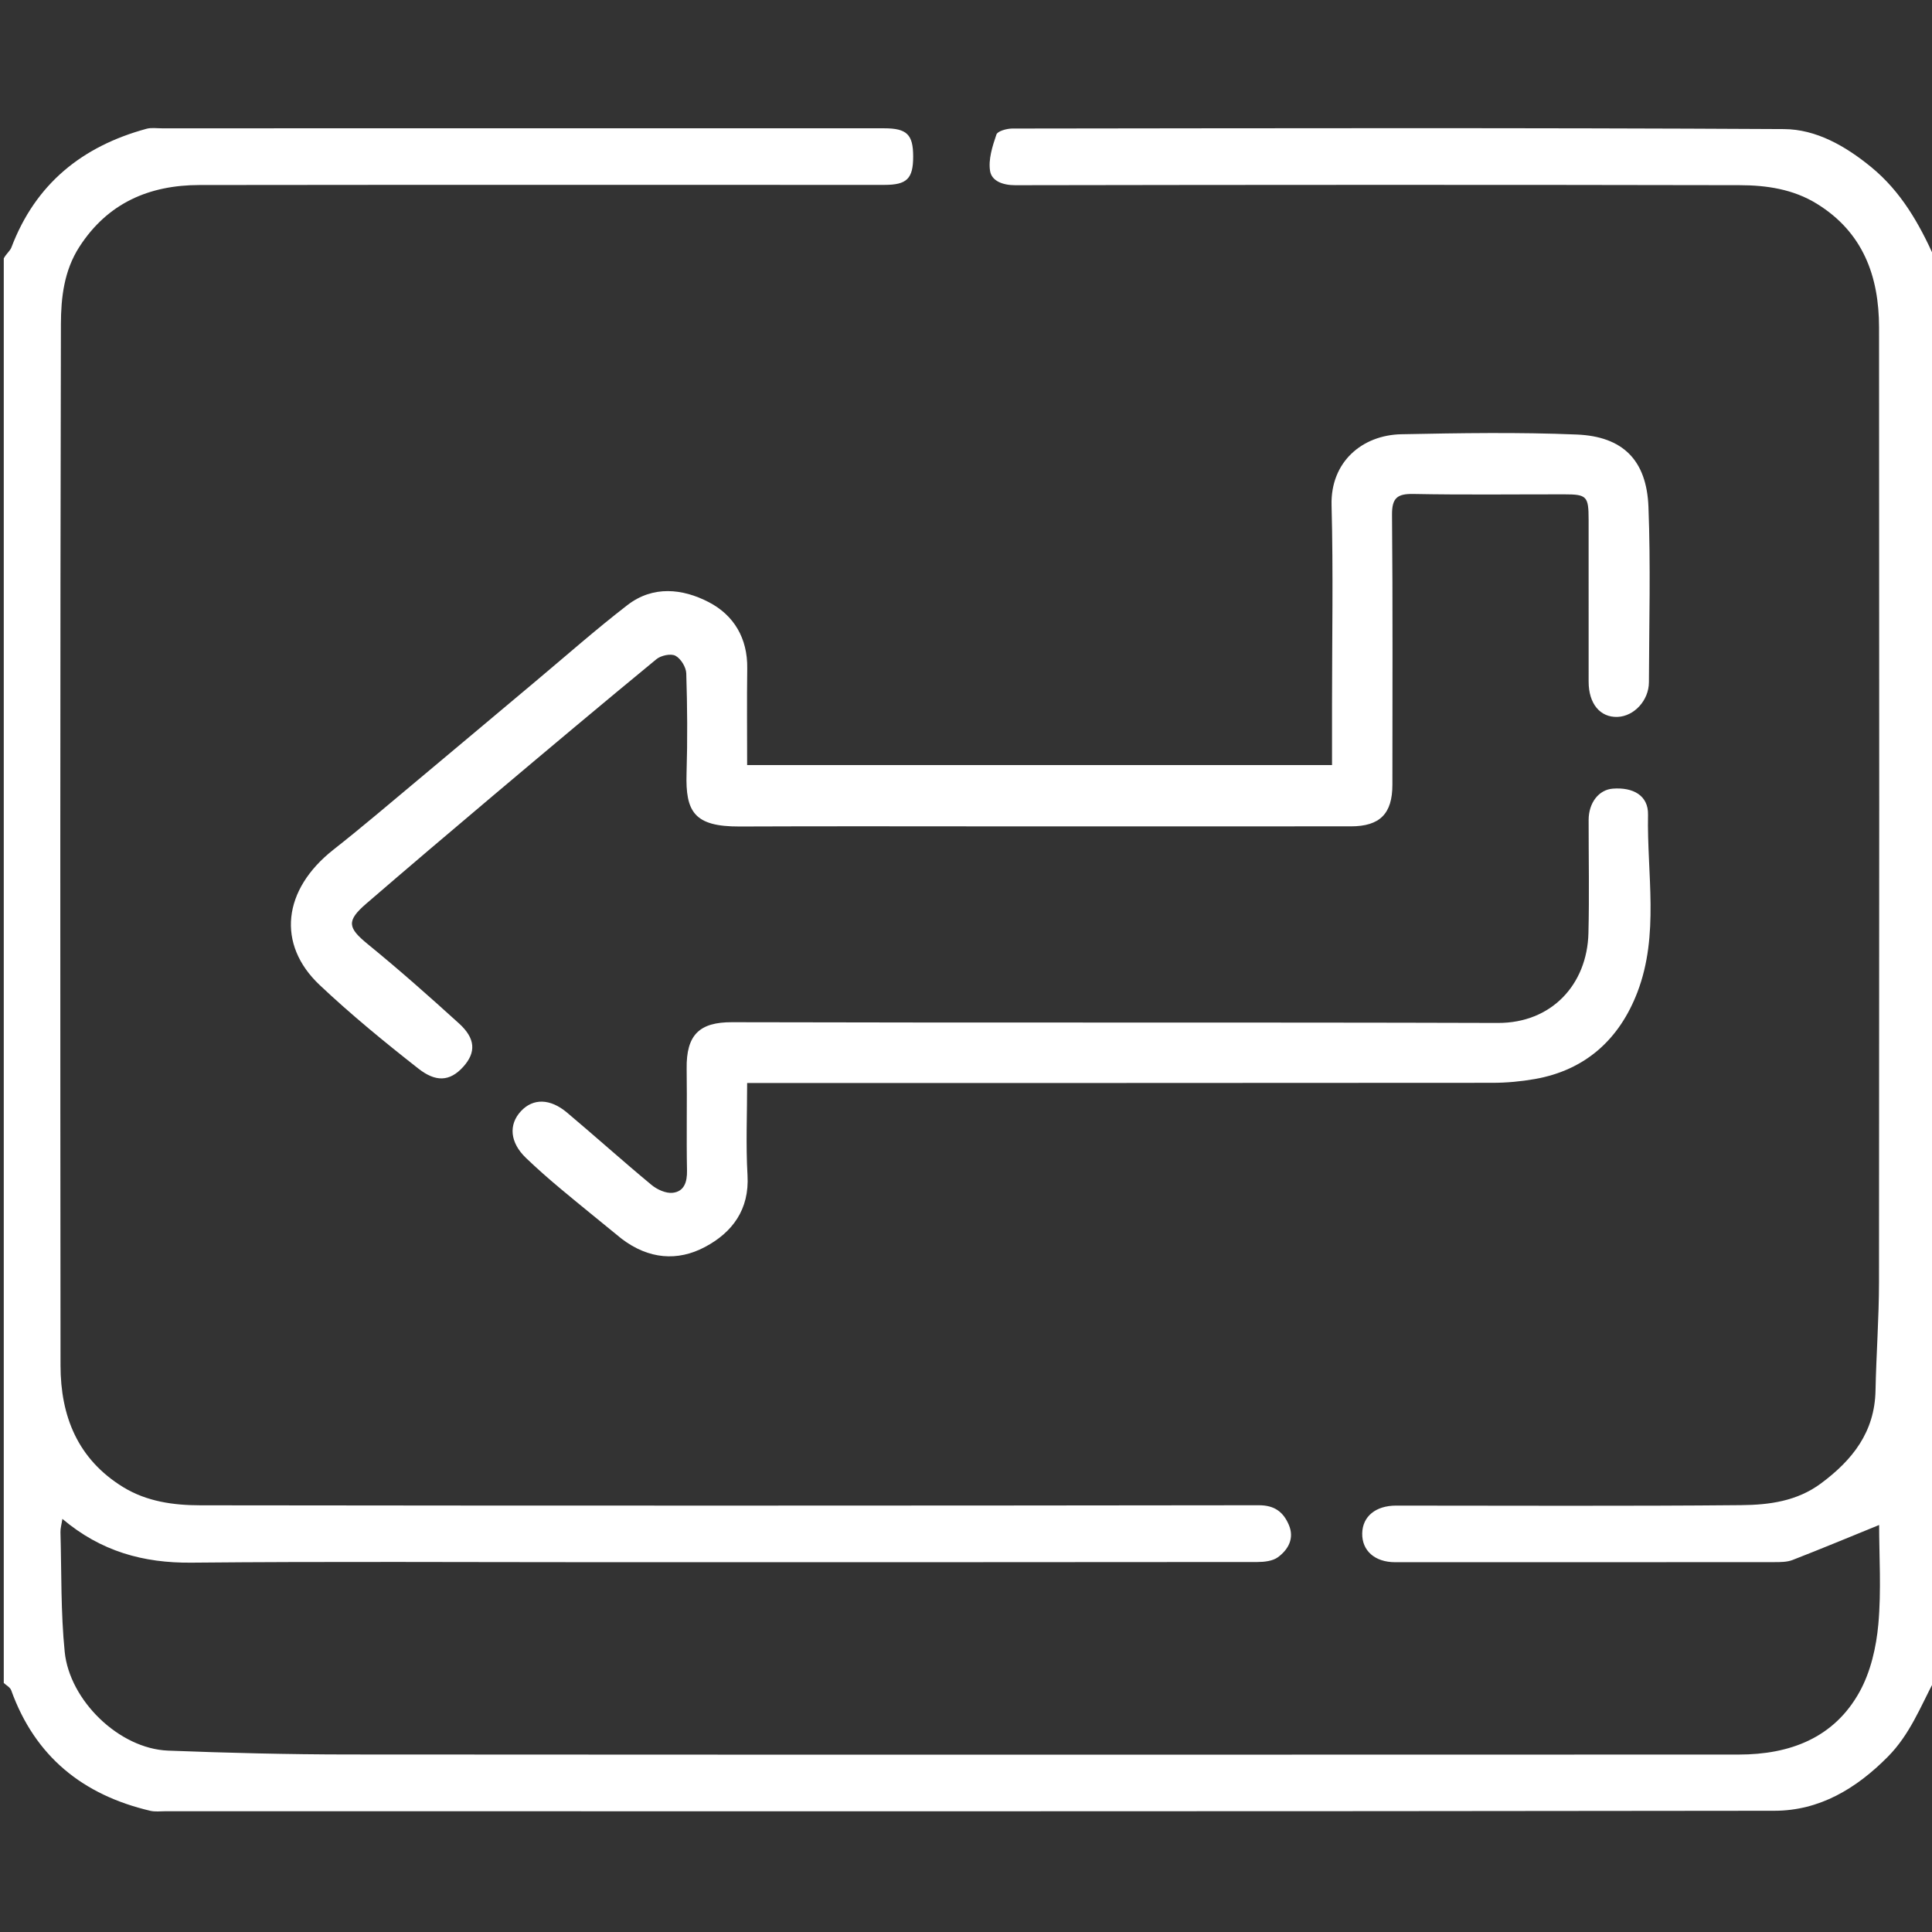 <svg version="1.1" id="Layer_1" xmlns="http://www.w3.org/2000/svg" xmlns:xlink="http://www.w3.org/1999/xlink" x="0px" y="0px"
	 width="100%" viewBox="0 0 512 512" enable-background="new 0 0 512 512" xml:space="preserve">

<rect x="0" y="0" width="512" height="512" fill="#333333" stroke="none"/>

<path fill="#FFFFFF" opacity="1" stroke="none" 
	d="
M1,68.469 
	C1.688,67.197 2.669,66.506 3.021,65.576 
	C9.4,48.74 21.78,38.76 38.835,34.127 
	C40.08,33.789 41.483,34.004 42.813,34.004 
	C106.644,33.999 170.476,33.999 234.308,34.002 
	C240.323,34.002 241.997,35.638 242,41.468 
	C242.003,47.351 240.347,48.998 234.371,48.998 
	C173.873,49.001 113.375,48.957 52.876,49.033 
	C39.567,49.05 28.544,53.776 21.032,65.418 
	C16.959,71.73 16.159,78.917 16.142,85.877 
	C15.929,177.874 15.963,269.871 16.04,361.869 
	C16.052,375.316 20.594,386.706 32.629,394.095 
	C38.923,397.959 46.042,398.913 53.122,398.922 
	C146.619,399.039 240.116,399.028 333.614,398.907 
	C337.803,398.901 340.092,400.718 341.54,404.072 
	C343.08,407.638 341.439,410.634 338.673,412.673 
	C337.28,413.7 335.053,413.947 333.203,413.949 
	C275.205,414.011 217.206,414 159.208,414 
	C123.042,414 86.874,413.778 50.712,414.12 
	C37.975,414.24 26.74,411.14 16.533,402.519 
	C16.308,404.007 15.996,405.03 16.024,406.043 
	C16.319,416.627 16.089,427.267 17.149,437.776 
	C18.441,450.592 31.524,463.431 44.556,463.933 
	C60.459,464.547 76.381,464.945 92.295,464.956 
	C215.125,465.036 337.955,465.016 460.785,464.977 
	C474.283,464.973 486.033,460.622 492.822,448.318 
	C495.742,443.026 497.23,436.534 497.779,430.443 
	C498.592,421.433 497.989,412.294 497.989,404.14 
	C490.26,407.286 482.692,410.441 475.052,413.41 
	C473.583,413.981 471.83,413.976 470.208,413.977 
	C436.709,414.007 403.21,414.001 369.711,413.999 
	C364.373,413.998 360.919,410.965 361,406.369 
	C361.08,401.872 364.569,399.001 369.972,399.001 
	C400.471,398.999 430.972,399.167 461.468,398.879 
	C468.815,398.809 476.208,397.859 482.6,393.106 
	C490.968,386.883 496.811,379.48 497.03,368.526 
	C497.222,358.941 497.947,349.361 497.956,339.778 
	C498.032,255.447 498.031,171.116 497.968,86.785 
	C497.958,73.205 493.729,61.554 481.489,54 
	C475.195,50.115 468.119,49.09 461.032,49.075 
	C397.034,48.947 333.036,48.971 269.038,49.083 
	C265.754,49.089 262.813,47.974 262.382,45.321 
	C261.883,42.24 263.008,38.75 264.06,35.652 
	C264.374,34.729 266.816,34.068 268.283,34.066 
	C336.448,33.99 404.614,33.834 472.777,34.21 
	C481.286,34.257 489.028,38.669 495.846,44.246 
	C503.825,50.772 508.611,59.282 512.674,68.294 
	C513,193.688 513,319.375 512.674,445.237 
	C508.894,452.445 506.1,459.69 500.31,465.539 
	C491.882,474.055 482.133,479.855 470.273,479.871 
	C328.12,480.07 185.967,480 43.813,479.997 
	C42.484,479.997 41.1,480.179 39.833,479.881 
	C21.97,475.687 9.283,465.501 2.966,447.935 
	C2.685,447.156 1.672,446.639 1,446 
	C1,320.312 1,194.625 1,68.469 
z"/>
<path fill="#FFFFFF" opacity="1" stroke="none" 
	d="
M267,219 
	C243.002,219 219.504,218.929 196.006,219.03 
	C183.989,219.081 181.634,215.16 181.944,204.947 
	C182.212,196.122 182.147,187.279 181.869,178.455 
	C181.817,176.8 180.42,174.529 178.994,173.777 
	C177.774,173.134 175.159,173.701 173.952,174.695 
	C159.45,186.628 145.069,198.71 130.712,210.818 
	C119.458,220.308 108.237,229.839 97.088,239.451 
	C91.72,244.079 92.15,245.878 97.527,250.264 
	C105.782,256.998 113.77,264.072 121.657,271.237 
	C126.042,275.22 126.194,278.904 122.773,282.703 
	C119.148,286.729 115.385,286.723 110.906,283.211 
	C101.906,276.155 93.02,268.88 84.709,261.038 
	C73.275,250.25 74.892,235.764 88.369,225.165 
	C96.058,219.118 103.498,212.752 111.011,206.482 
	C121.293,197.9 131.532,189.267 141.8,180.668 
	C149.936,173.856 157.896,166.815 166.293,160.34 
	C173.049,155.131 180.879,155.96 187.843,159.581 
	C194.507,163.047 198.136,169.164 198.026,177.107 
	C197.909,185.573 198,194.041 198,202.752 
	C249.7,202.752 301.102,202.752 353,202.752 
	C353,197.44 353,192.162 353,186.885 
	C353,169.22 353.344,151.546 352.877,133.893 
	C352.573,122.385 361.01,115.286 371.379,115.08 
	C386.871,114.772 402.395,114.513 417.867,115.155 
	C430.082,115.663 436.374,121.951 436.855,134.297 
	C437.457,149.773 437.032,165.289 436.981,180.788 
	C436.966,185.623 433.053,189.828 428.66,189.989 
	C424.05,190.158 421.008,186.482 421.004,180.677 
	C420.993,166.345 421.004,152.013 420.998,137.681 
	C420.995,131.514 420.516,131.009 414.579,131.004 
	C401.246,130.992 387.911,131.164 374.584,130.906 
	C370.256,130.822 368.858,131.978 368.899,136.47 
	C369.114,160.299 369.001,184.132 368.999,207.963 
	C368.998,215.633 365.703,218.985 357.992,218.991 
	C327.828,219.013 297.664,219 267,219 
z"/>
<path fill="#FFFFFF" opacity="1" stroke="none" 
	d="
M164.748,328.296 
	C159.171,323.72 153.835,319.442 148.591,315.055 
	C145.441,312.42 142.347,309.706 139.386,306.864 
	C135.135,302.784 134.712,298.04 138.077,294.446 
	C141.267,291.04 145.765,291.059 150.27,294.85 
	C157.79,301.178 165.101,307.756 172.671,314.023 
	C174.155,315.252 176.5,316.313 178.29,316.103 
	C181.296,315.751 182.124,313.278 182.064,310.221 
	C181.885,301.225 182.102,292.222 181.971,283.225 
	C181.84,274.184 185.401,270.874 193.972,270.897 
	C261.634,271.082 329.296,270.886 396.958,271.092 
	C411.183,271.136 420.61,260.903 420.951,247.313 
	C421.201,237.32 420.994,227.316 421.003,217.316 
	C421.007,212.746 423.685,209.289 427.411,209 
	C432.786,208.584 436.844,210.804 436.744,215.89 
	C436.435,231.616 439.776,247.707 433.92,262.974 
	C429.165,275.369 420.221,283.582 406.754,285.955 
	C403.07,286.604 399.283,286.954 395.543,286.957 
	C330.714,287.017 265.885,287 201.056,287 
	C200.241,287 199.425,287 198,287 
	C198,295.265 197.63,303.381 198.098,311.448 
	C198.627,320.554 194.064,326.622 186.824,330.465 
	C179.546,334.328 171.897,333.722 164.748,328.296 
z"/>
</svg>